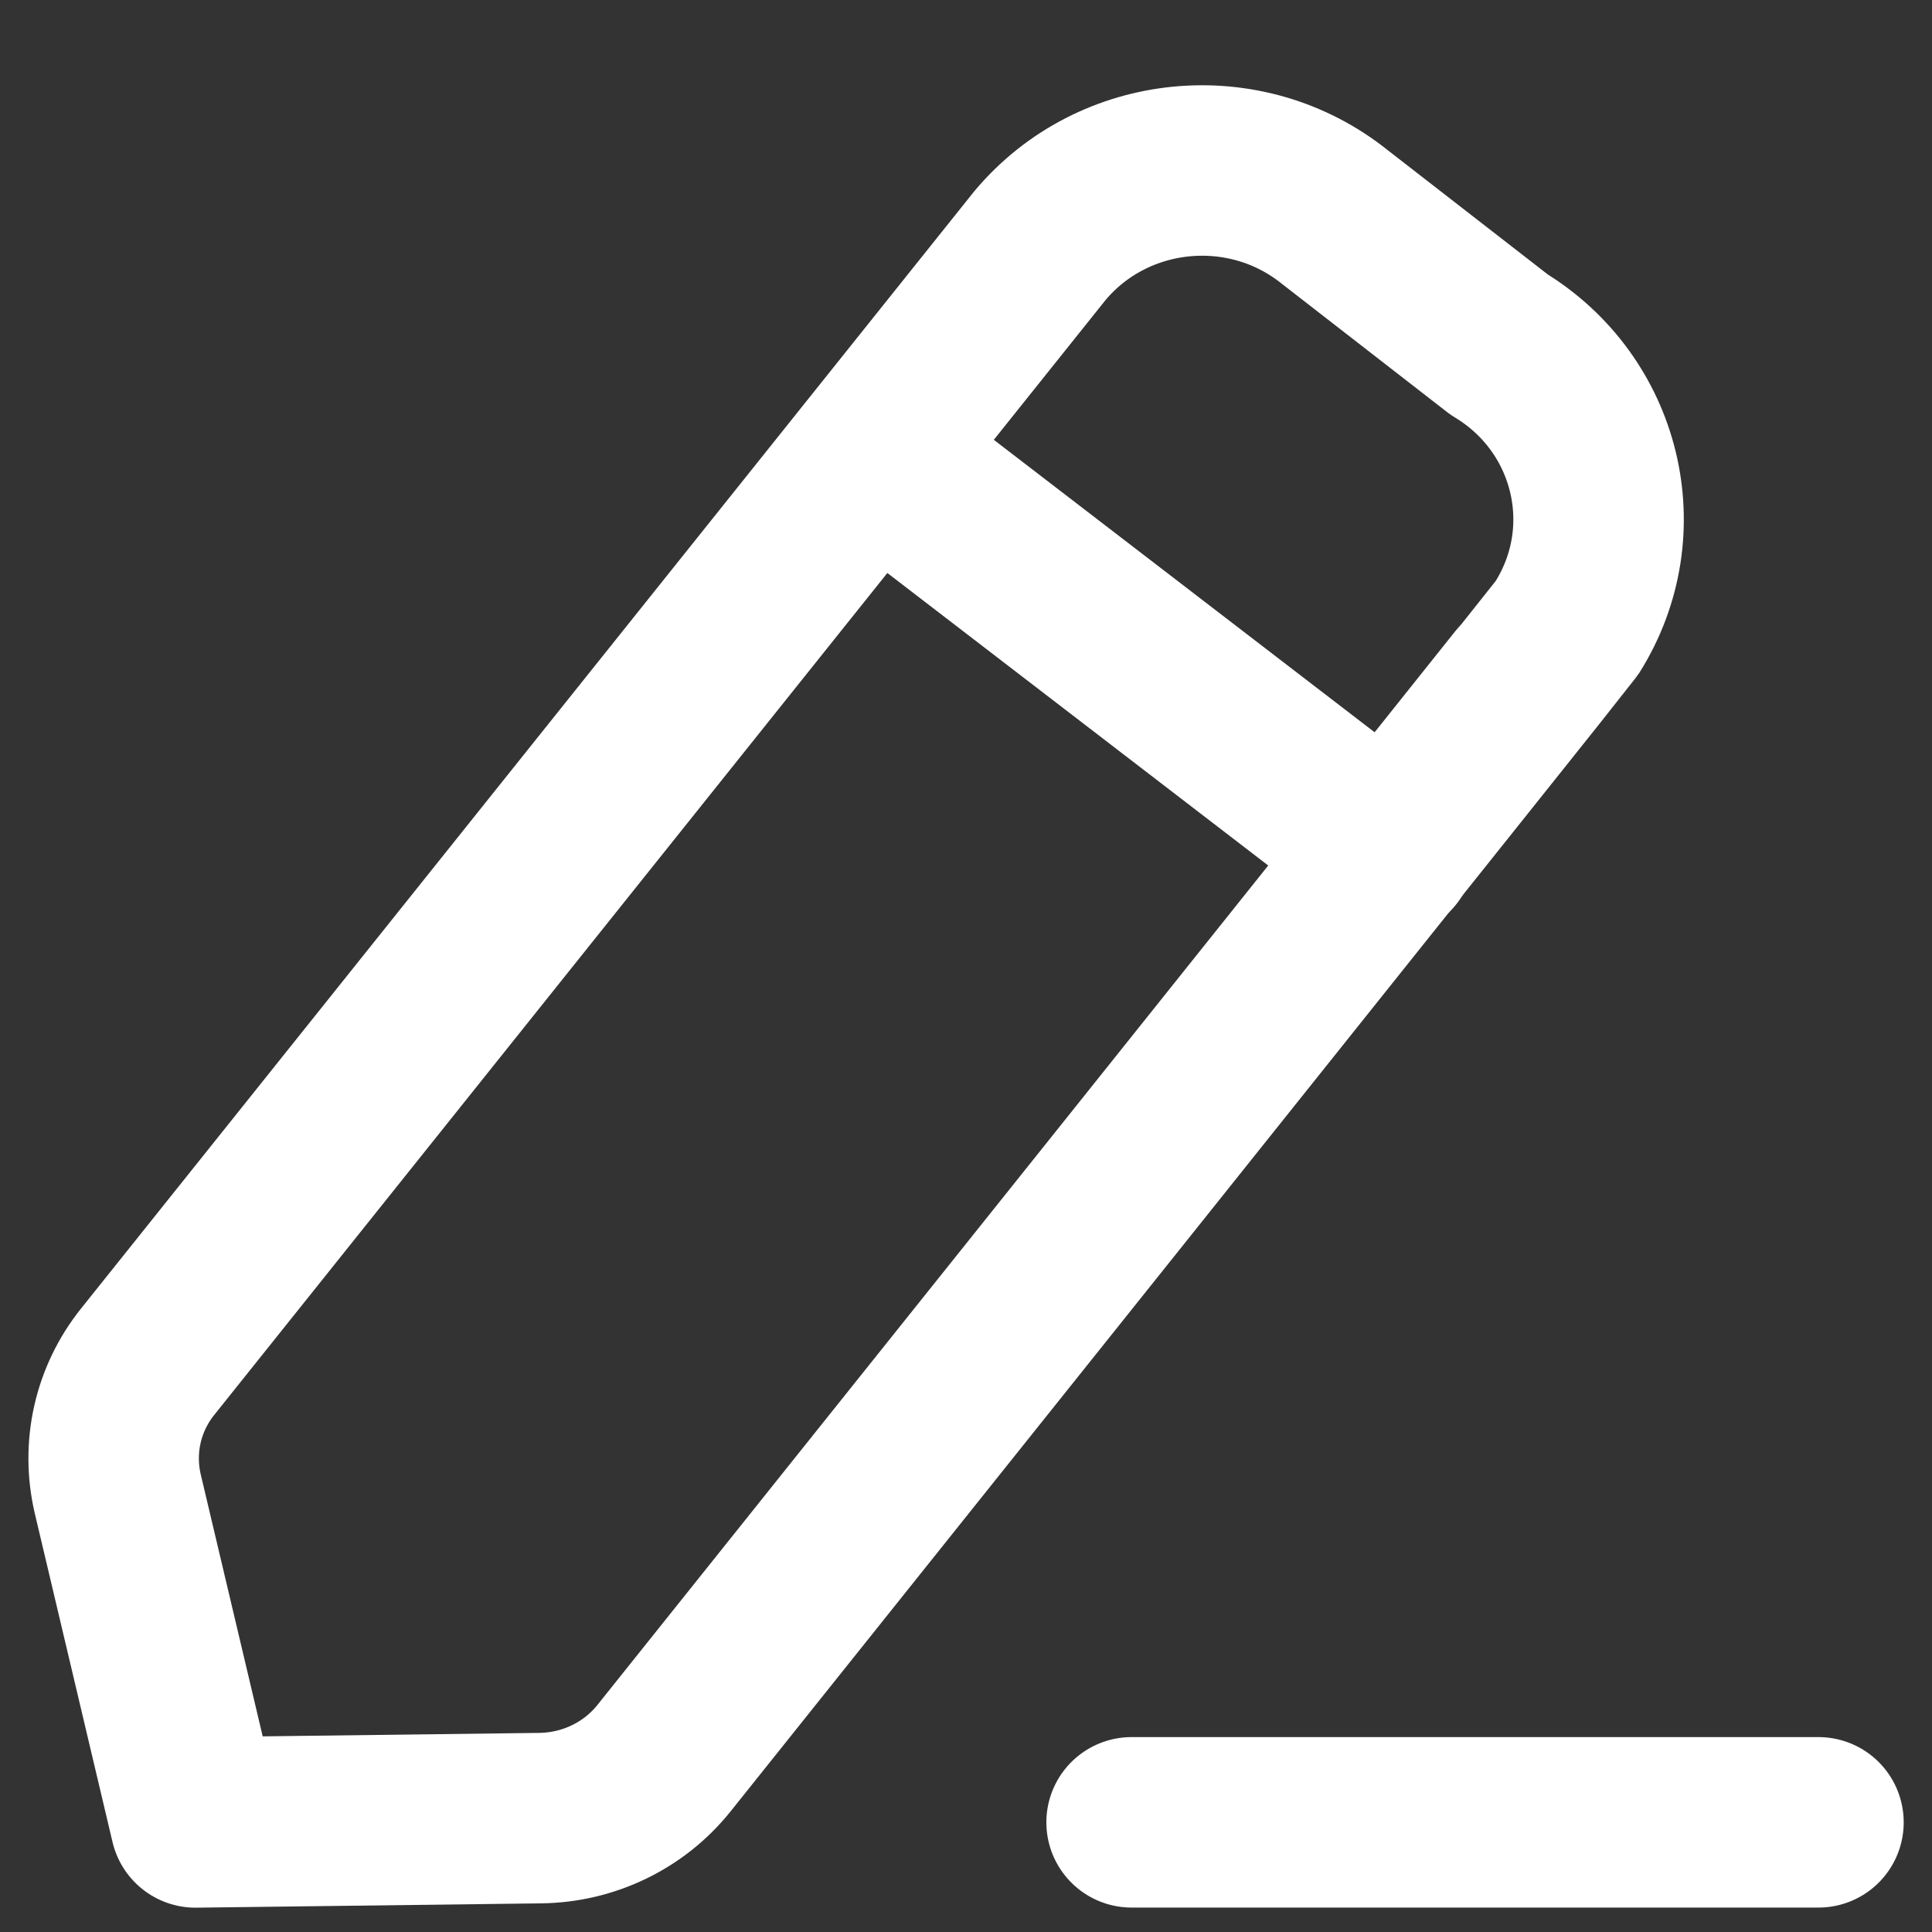 <svg xmlns="http://www.w3.org/2000/svg" width="17" height="17" viewBox="0 0 17 17" fill="none">
<rect x="0" y="0" width="17" height="17" fill="#333333" stroke="none"/>
<path d="M9.957 16.035H16.001" stroke="white" stroke-width="1.5" stroke-linecap="round" stroke-linejoin="round"/>
<path fill-rule="evenodd" clip-rule="evenodd" d="M9.15 2.162C9.796 1.39 10.958 1.277 11.746 1.91C11.79 1.944 13.191 3.032 13.191 3.032C14.057 3.556 14.326 4.669 13.791 5.519C13.762 5.564 5.843 15.47 5.843 15.47C5.58 15.799 5.18 15.993 4.752 15.998L1.72 16.036L1.036 13.144C0.941 12.737 1.036 12.31 1.3 11.981L9.15 2.162Z" stroke="white" stroke-width="1.5" stroke-linecap="round" stroke-linejoin="round"/>
<path d="M7.684 4.001L12.227 7.49" stroke="white" stroke-width="1.5" stroke-linecap="round" stroke-linejoin="round"/>
</svg>
